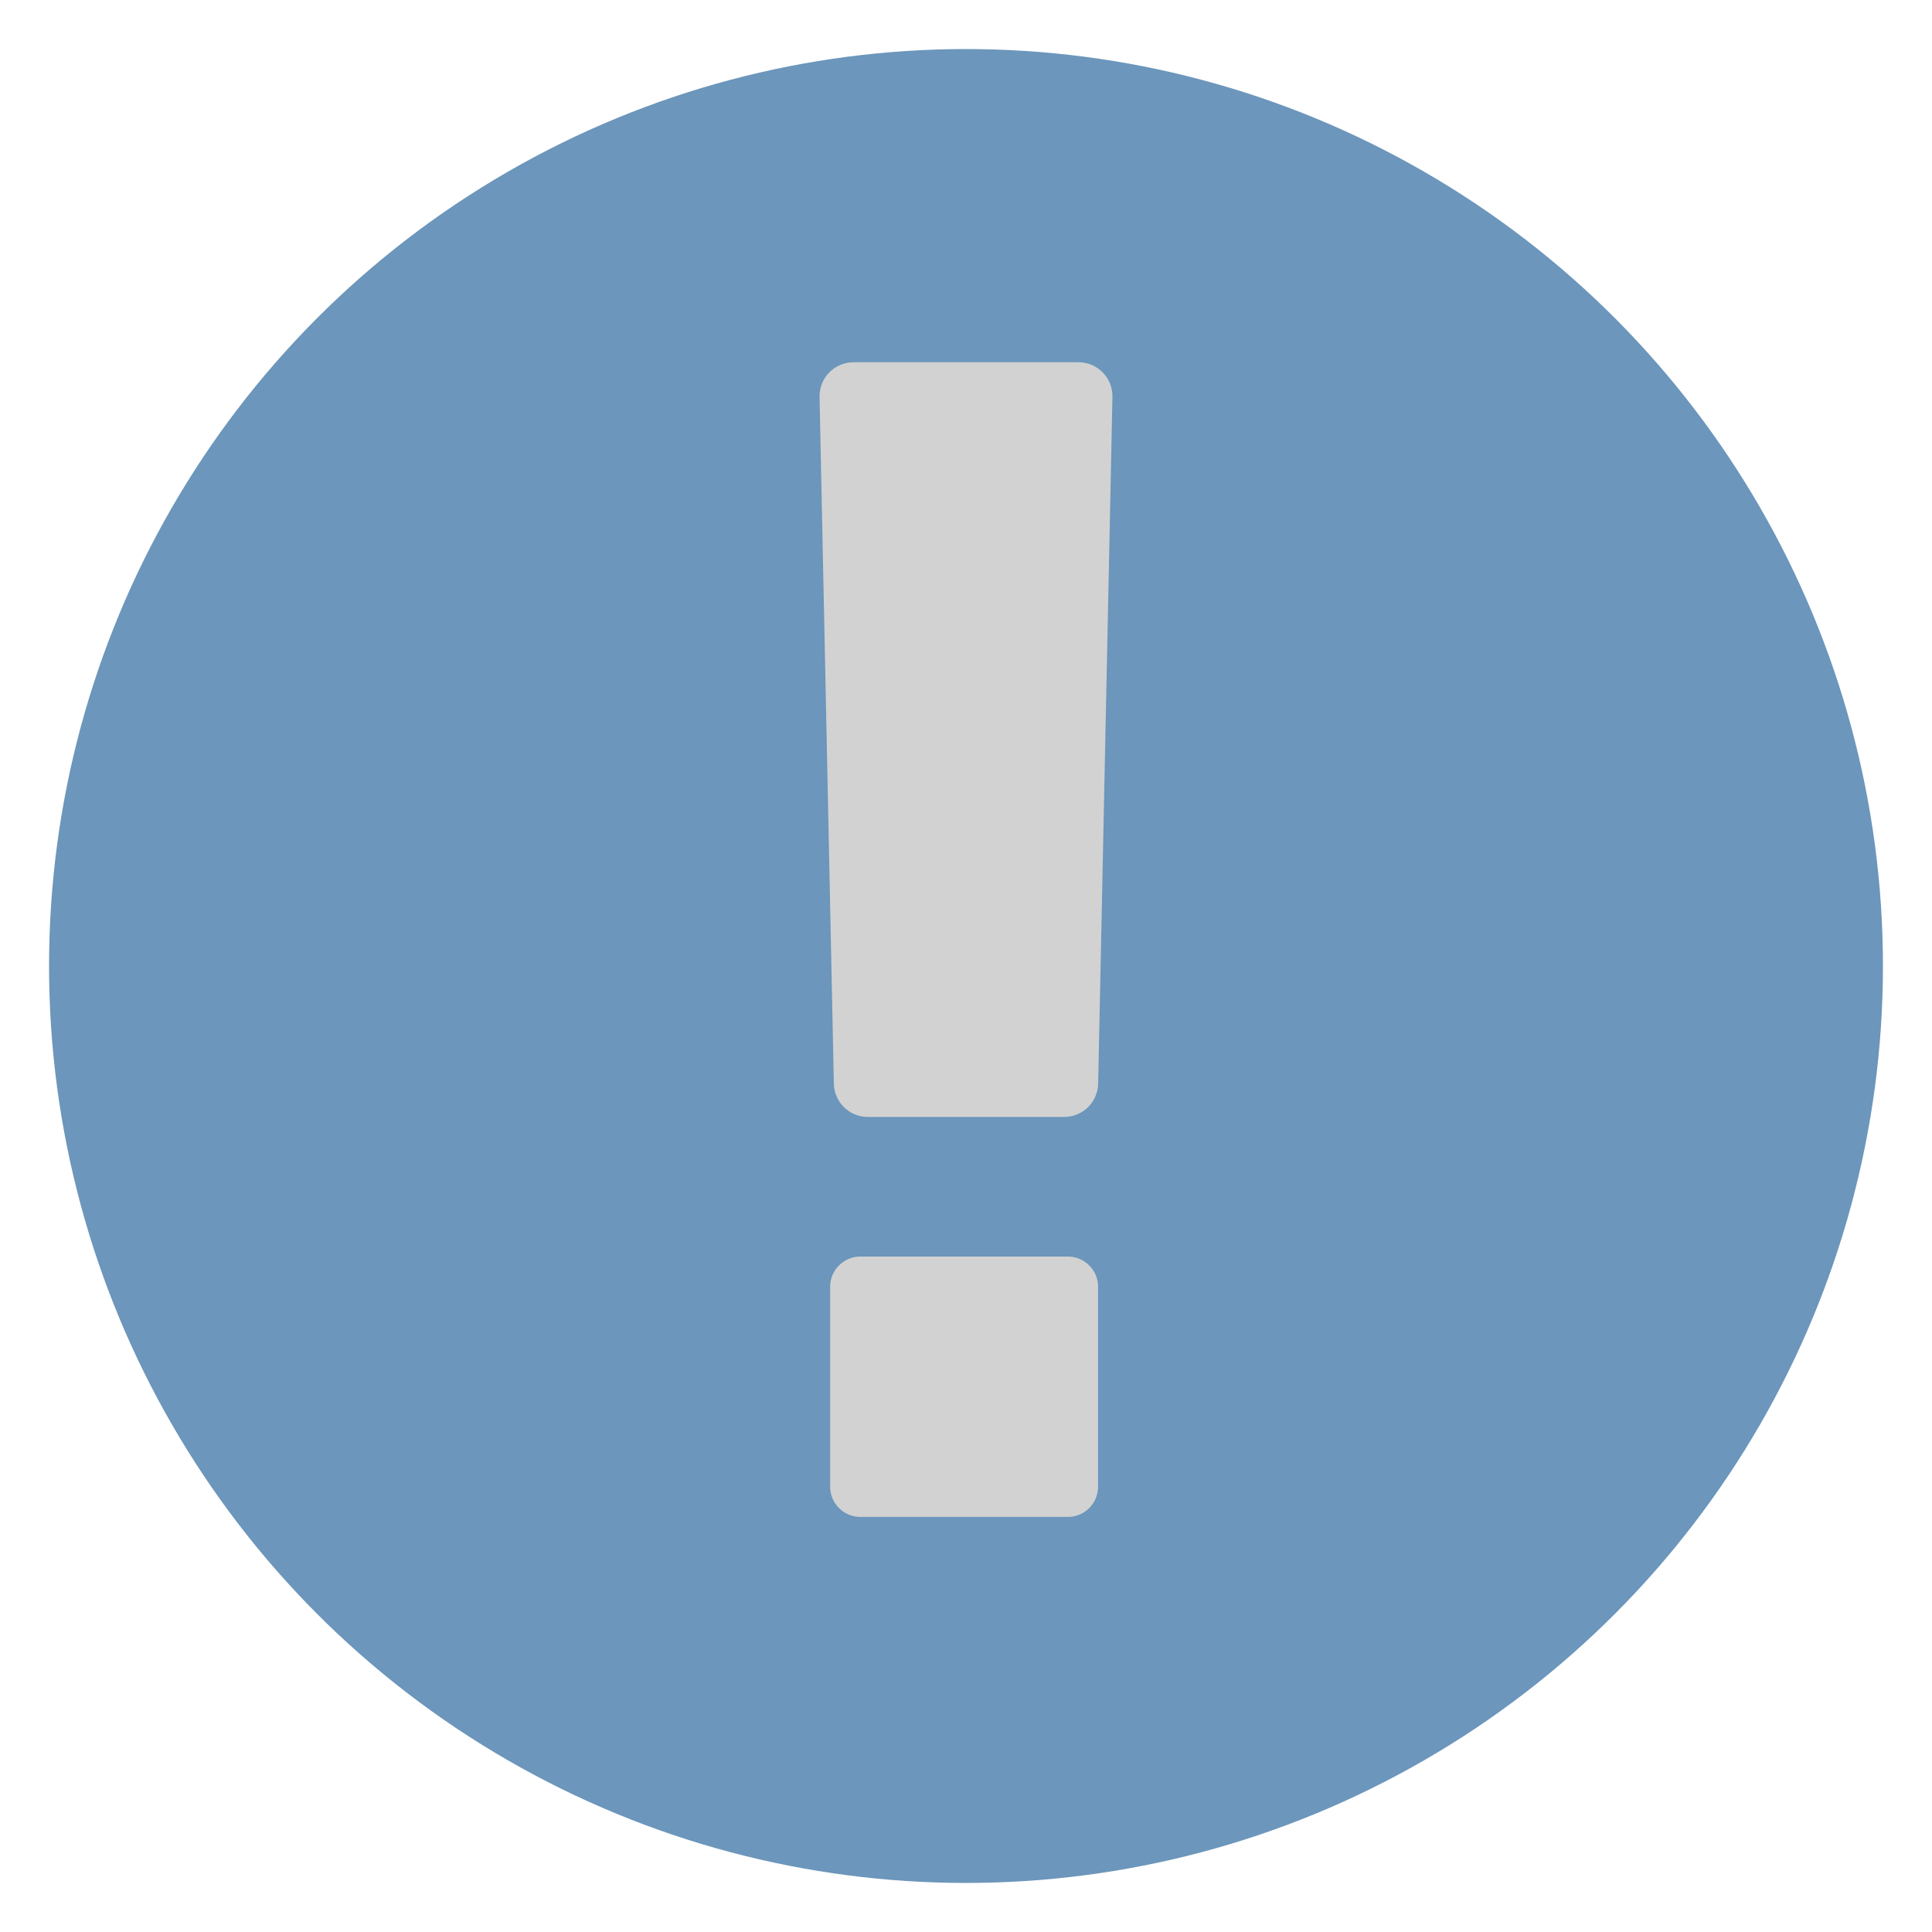 <svg width="512" height="512" viewBox="0 0 512 512" fill="none" xmlns="http://www.w3.org/2000/svg">
<circle cx="256" cy="256" r="243" fill="#6C96BB"/>
<path d="M291 341C291 336.582 287.418 333 283 333H228C223.582 333 220 336.582 220 341V394C220 398.418 223.582 402 228 402H283C287.418 402 291 398.418 291 394V341Z" fill="#D2D2D2"/>
<path d="M294.809 105.187C294.914 100.144 290.855 96 285.811 96H226.189C221.145 96 217.086 100.144 217.191 105.187L220.977 287.187C221.079 292.084 225.077 296 229.975 296H282.025C286.923 296 290.921 292.084 291.023 287.187L294.809 105.187Z" fill="#D2D2D2"/>
</svg>
